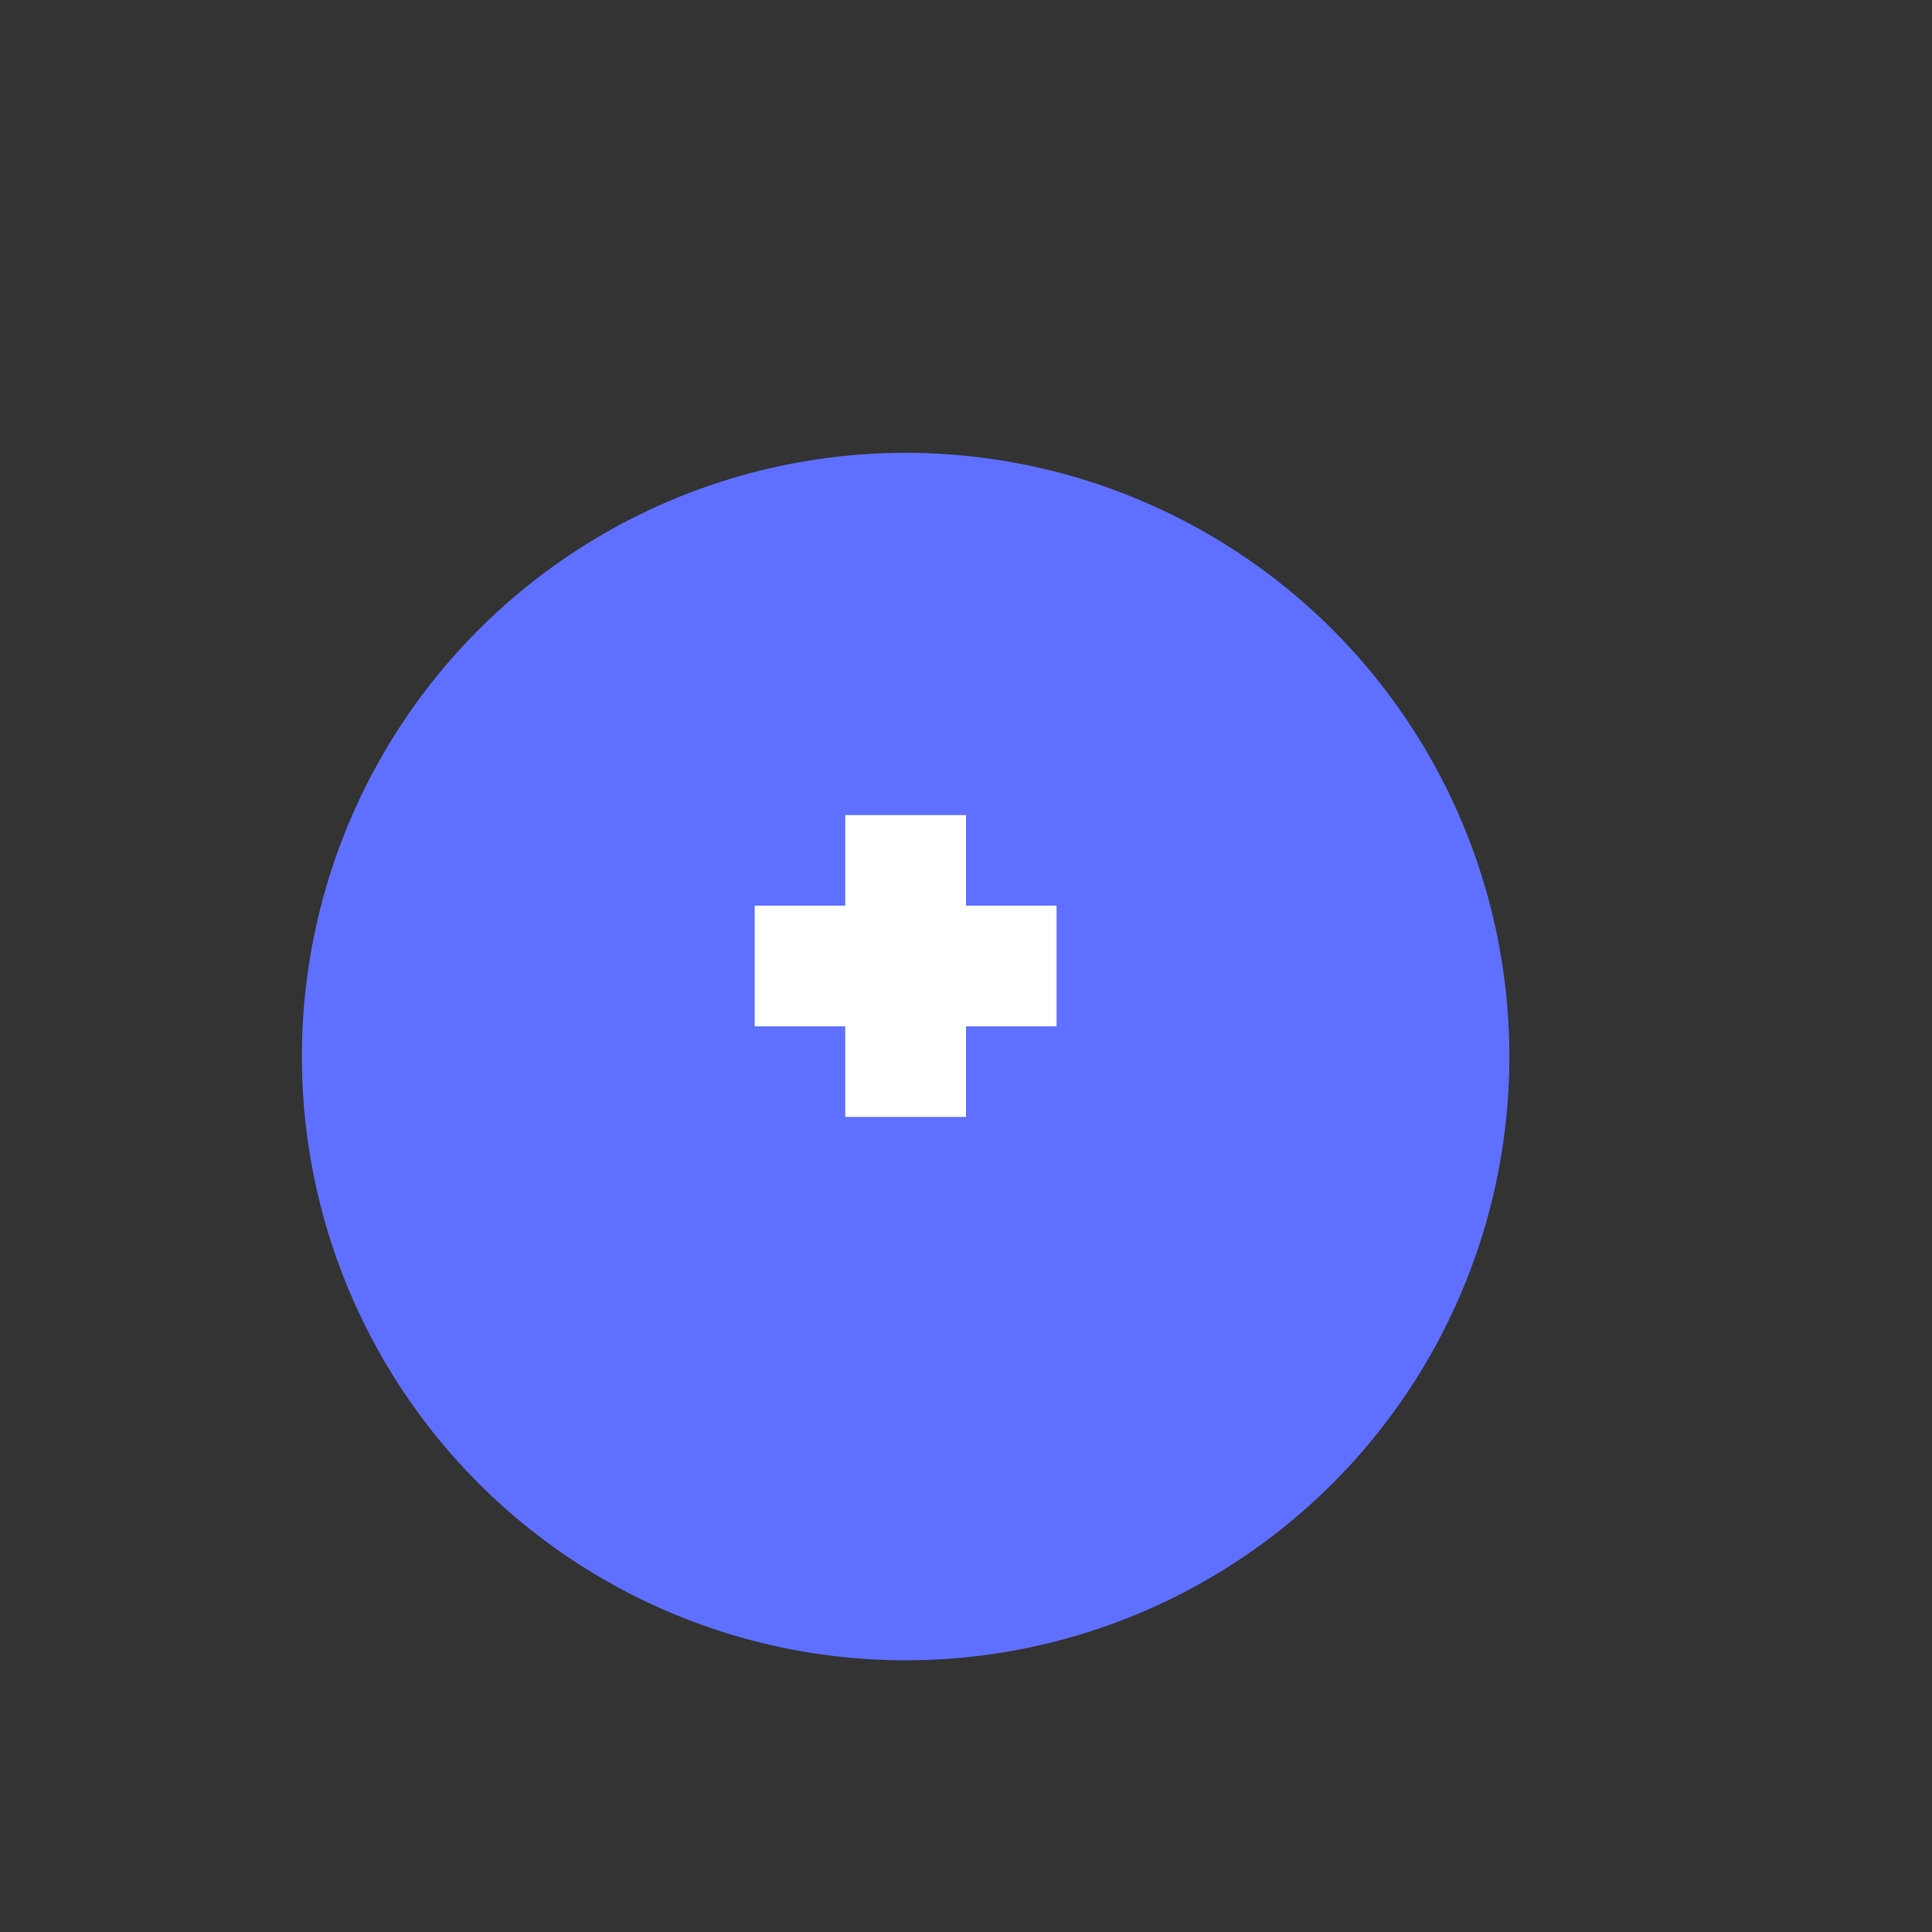 <?xml version="1.0" encoding="utf-8"?>
<svg fill="none" height="64" viewBox="0 0 64 64" width="64" xmlns="http://www.w3.org/2000/svg">
<rect x="0" y="0" width="64" height="64" fill="#333333" stroke="none"/>
<!-- Circle with Cross Inside -->
<circle cx="30" cy="35" fill="#5F6FFF" r="20"/>
<!-- Medical cross inside circle -->
<rect fill="white" height="4" width="10" x="25" y="30"/>
<rect fill="white" height="10" width="4" x="28" y="27"/>
<!-- Text with enhanced styling -->
</svg>